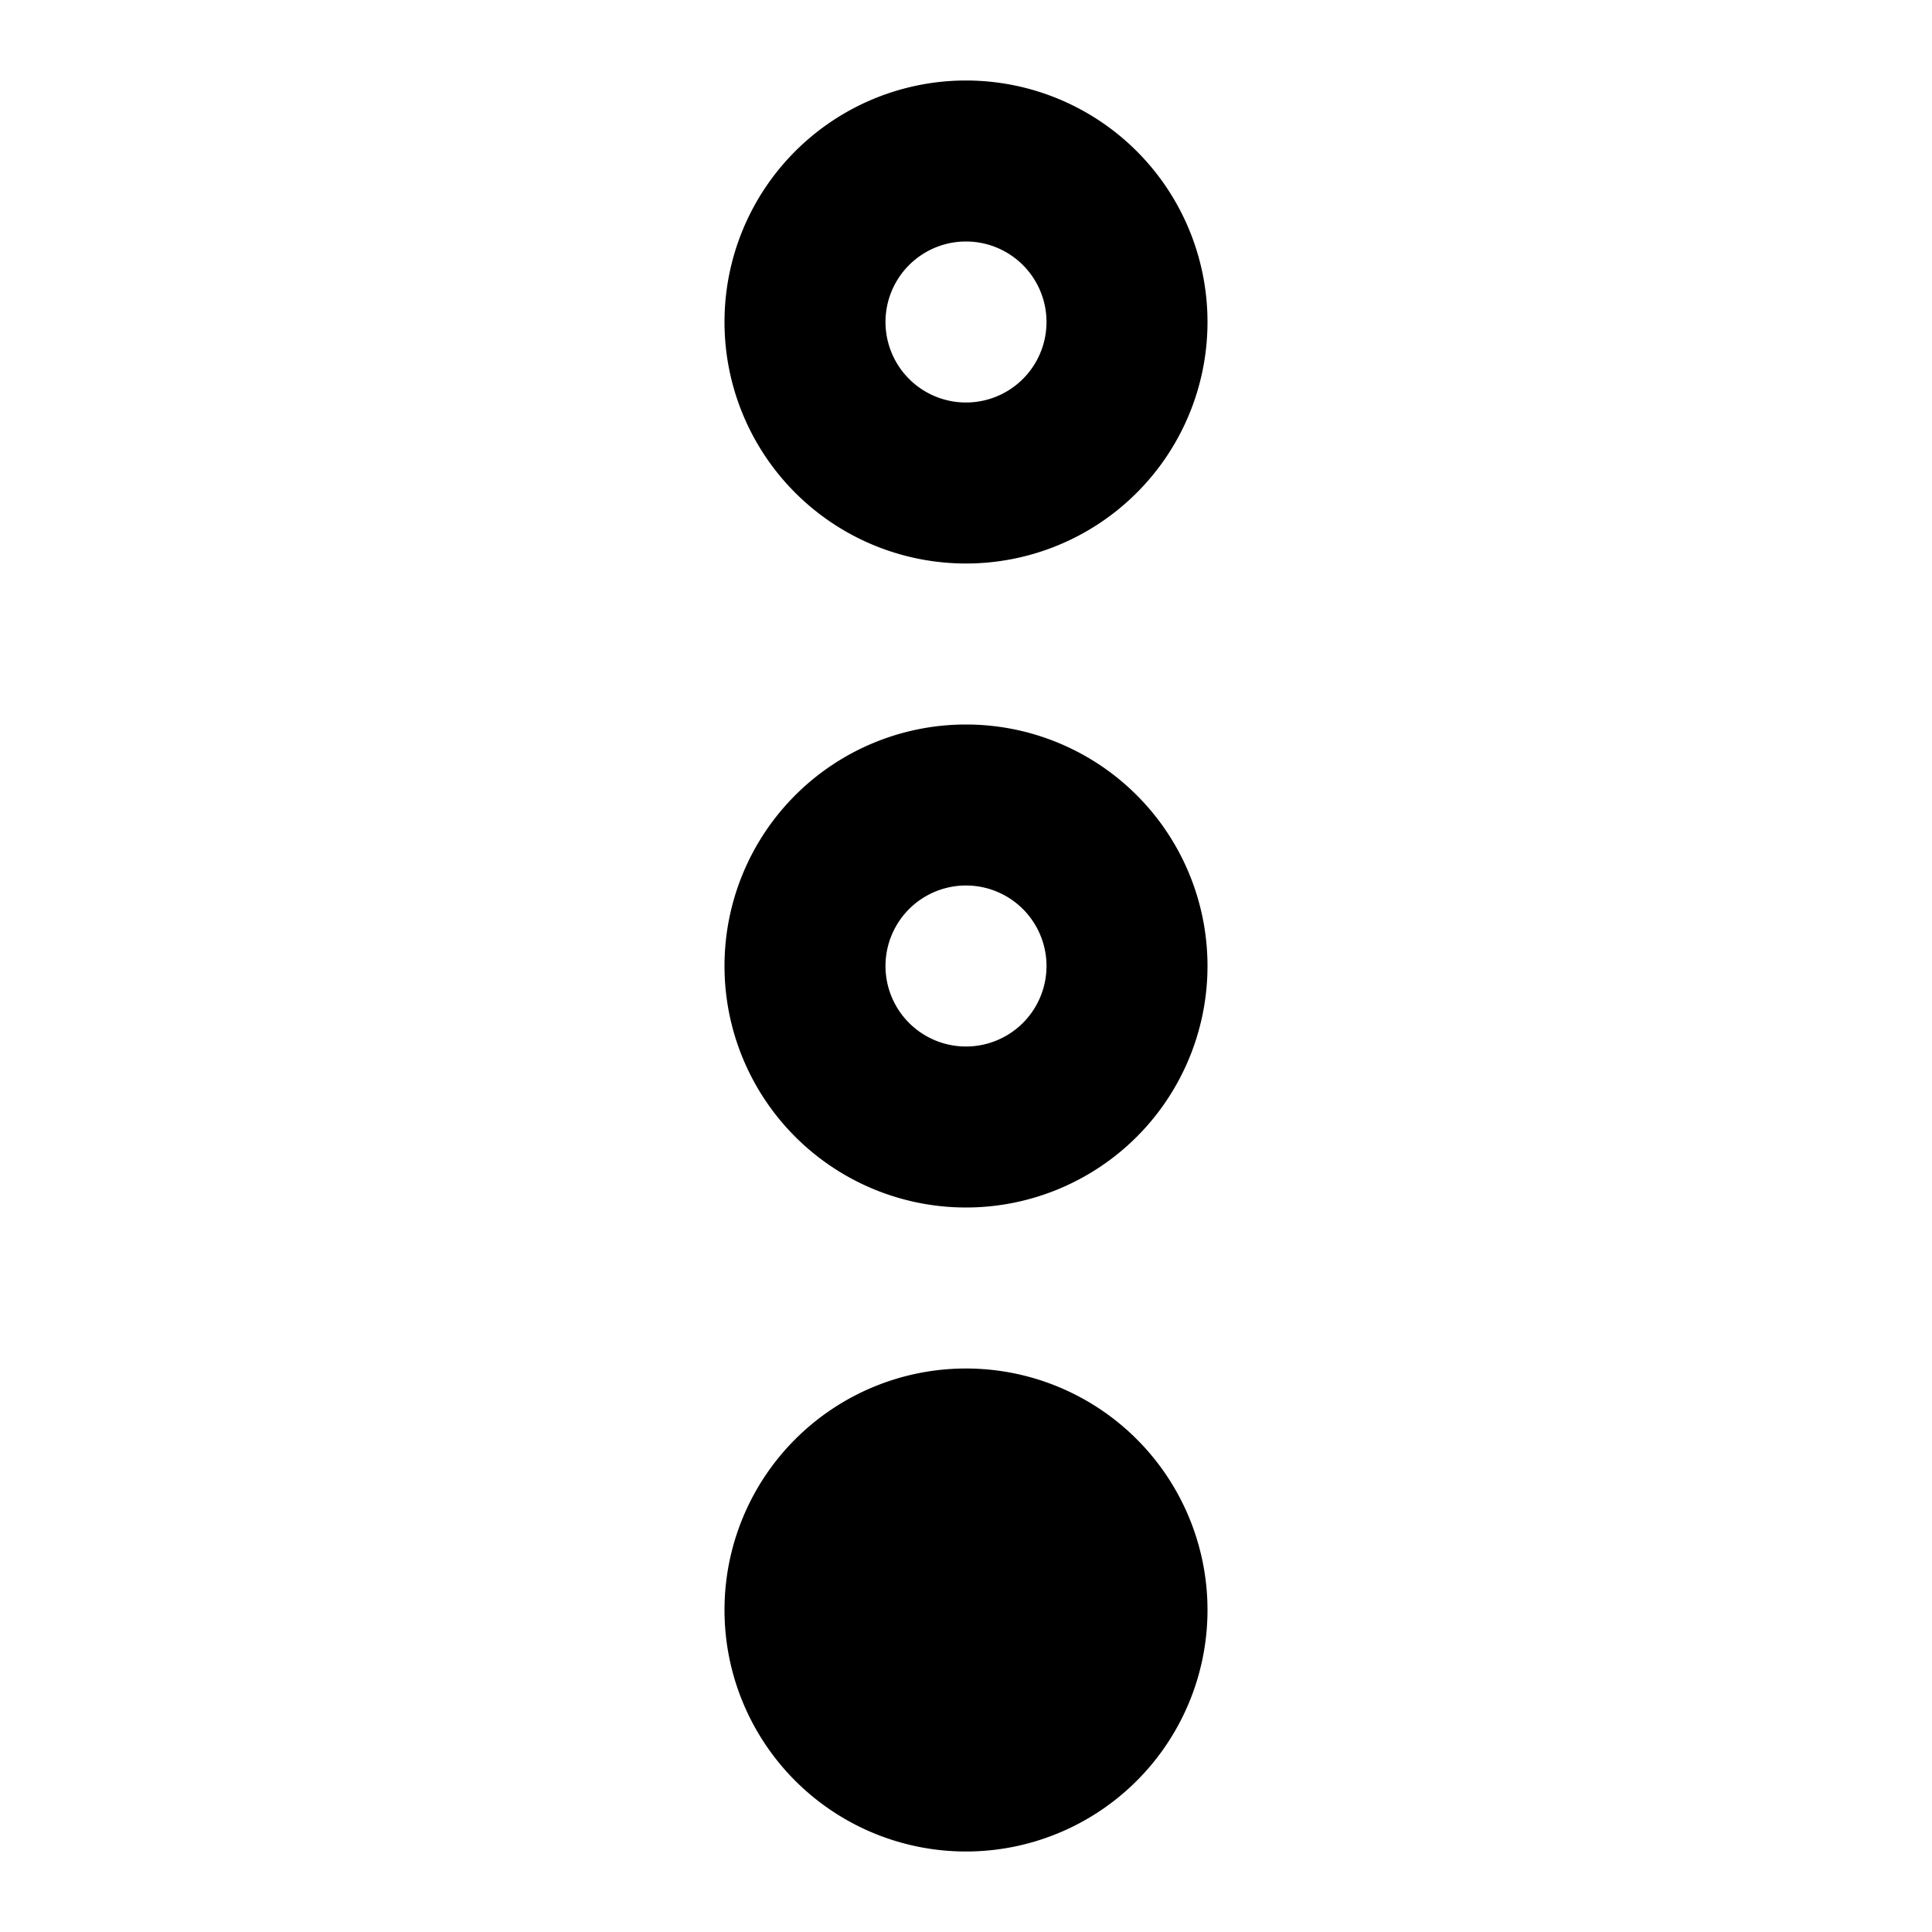 <svg xmlns="http://www.w3.org/2000/svg" width="24" height="24" viewBox="0 0 24 24"><path clip-rule="evenodd" d="M12 5a1 1 0 1 0 0-2 1 1 0 0 0 0 2Zm0 8a1 1 0 1 0 0-2 1 1 0 0 0 0 2Zm0 8a1 1 0 1 0 0-2 1 1 0 0 0 0 2Zm3-17a3 3 0 1 1-6 0 3 3 0 0 1 6 0Zm0 8a3 3 0 1 1-6 0 3 3 0 0 1 6 0Zm-3 11a3 3 0 1 0 0-6 3 3 0 0 0 0 6Z"/></svg>